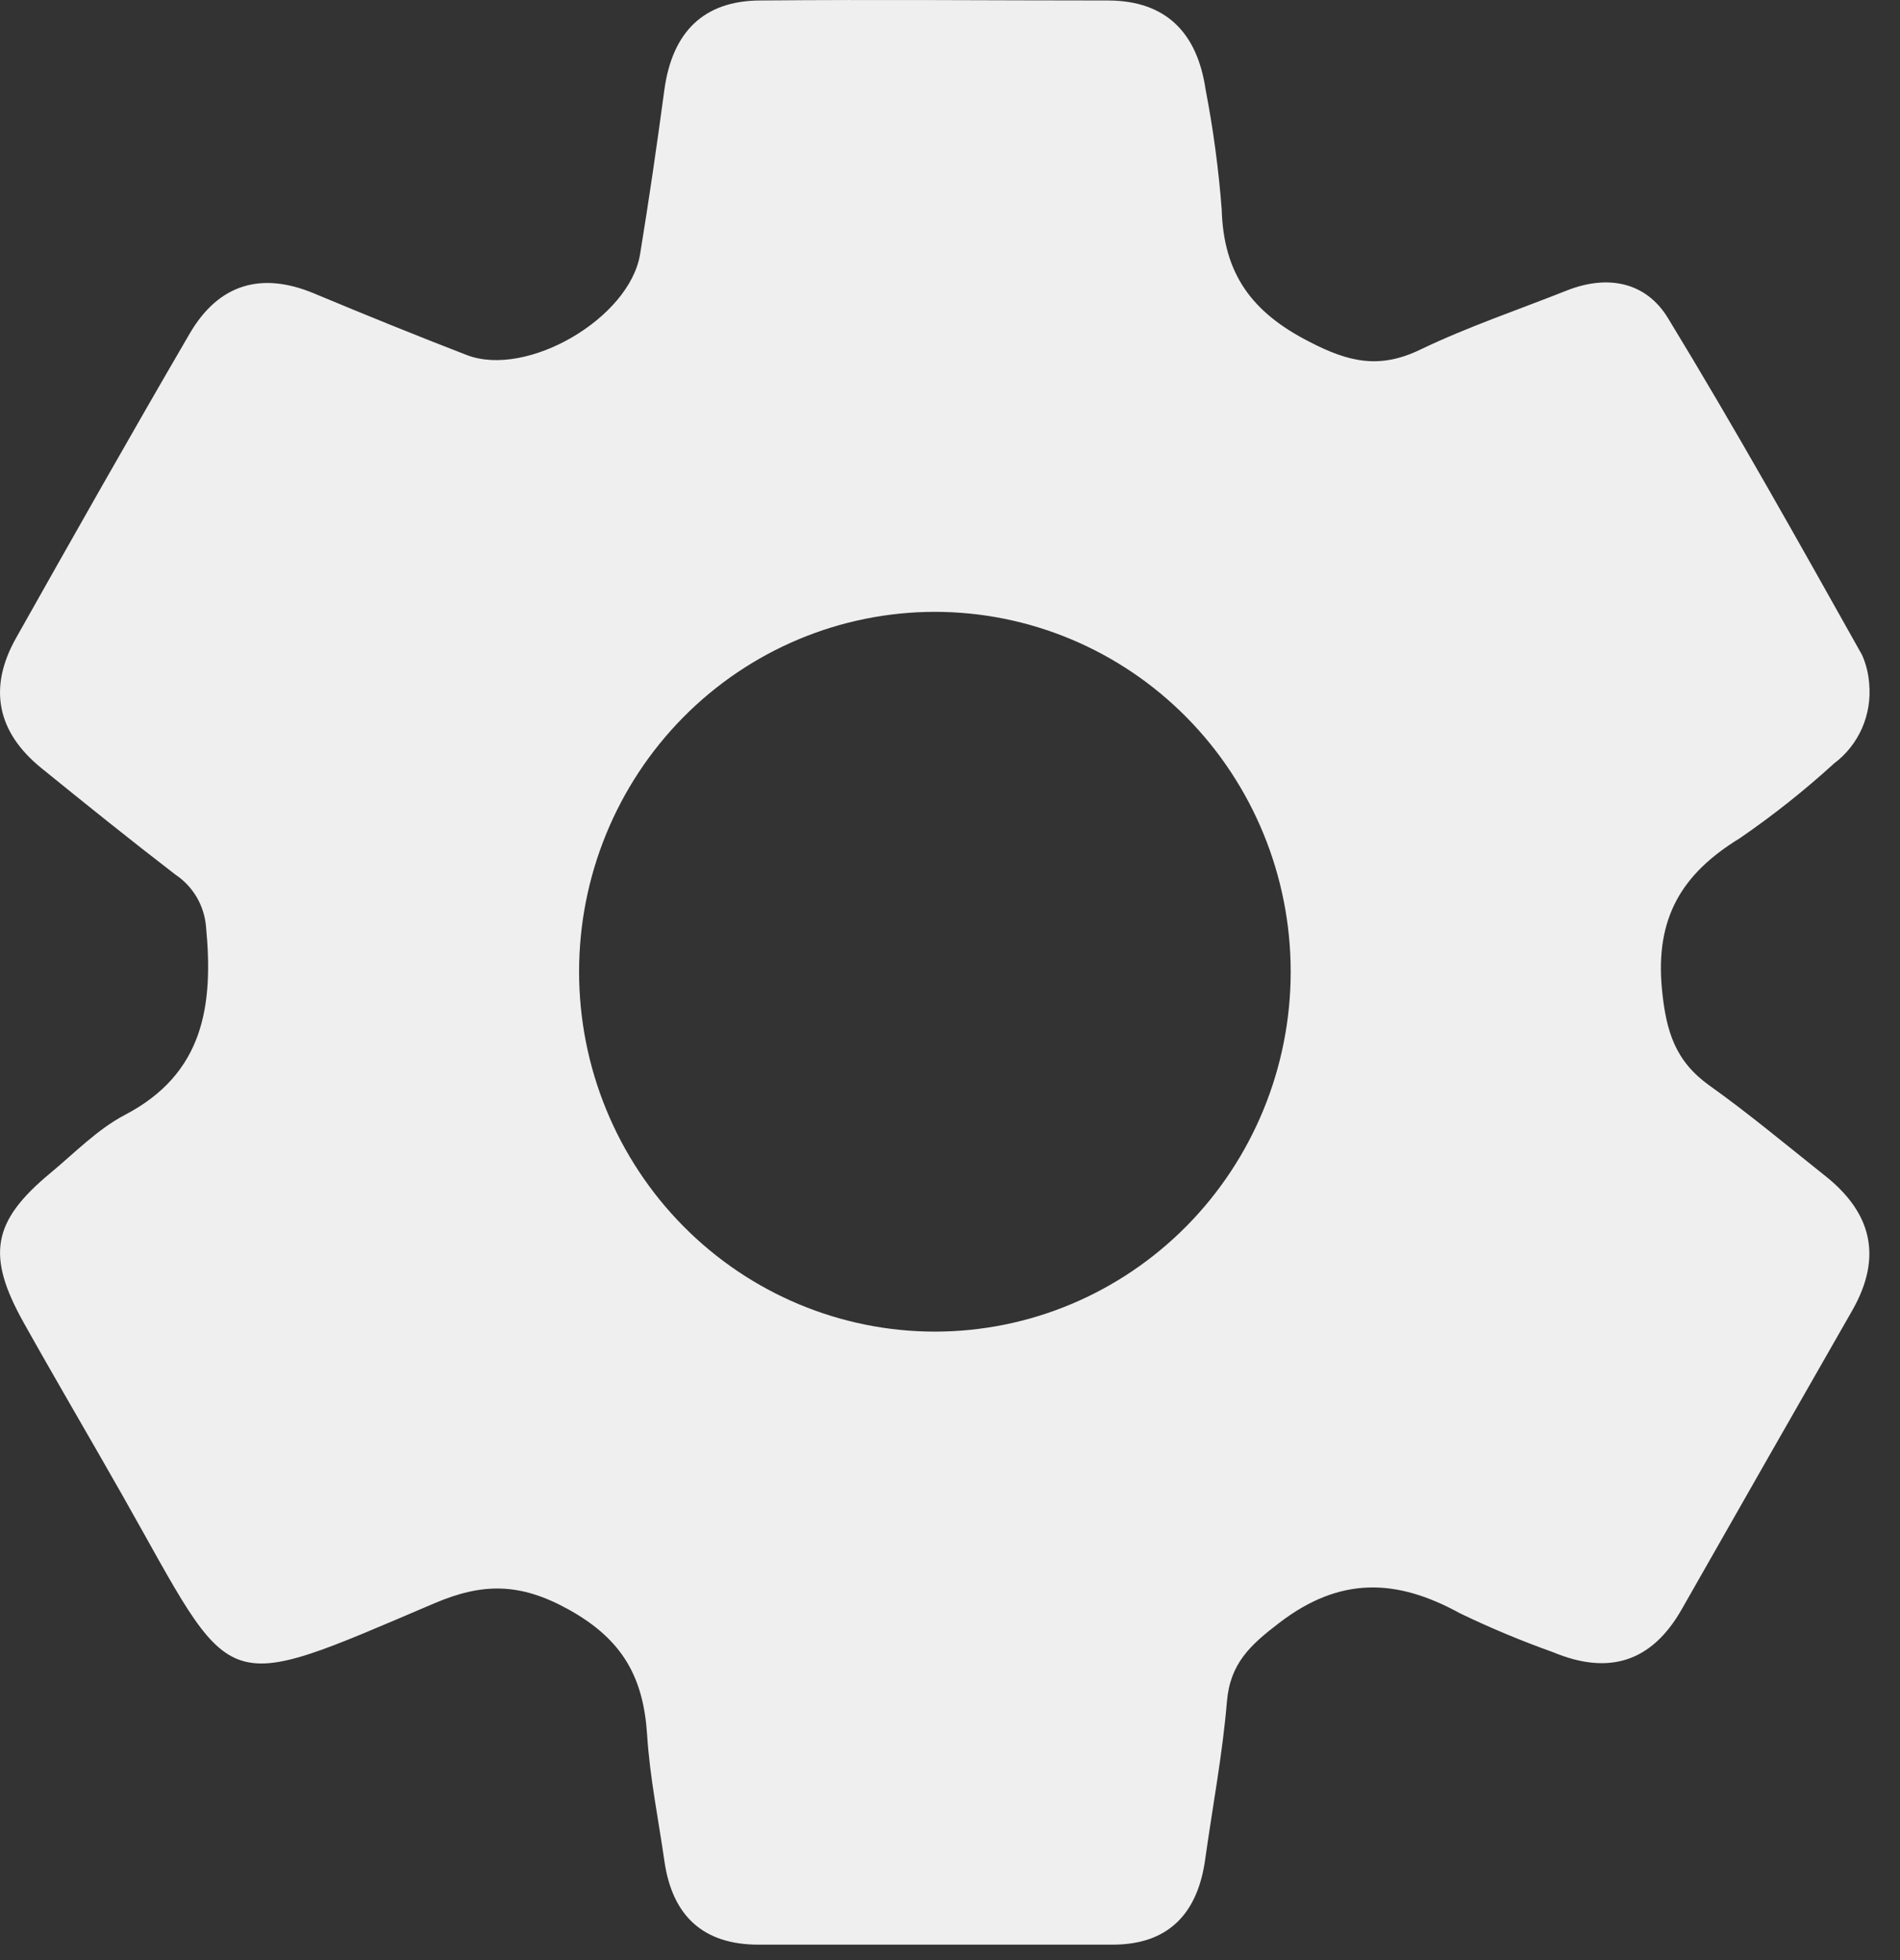 <svg width="32" height="33" viewBox="0 0 32 33" fill="none" xmlns="http://www.w3.org/2000/svg">
<rect x="0" y="0" width="32" height="33" fill="#333333" stroke="none"/>
<path d="M30.724 19.784C30.085 19.276 29.446 18.742 28.792 18.277C28.217 17.867 28.061 17.37 27.991 16.659C27.874 15.449 28.329 14.708 29.301 14.113C29.859 13.73 30.39 13.309 30.89 12.853C31.095 12.7 31.256 12.496 31.36 12.261C31.463 12.026 31.505 11.768 31.481 11.511C31.469 11.344 31.429 11.18 31.361 11.027C30.296 9.129 29.231 7.225 28.095 5.36C27.724 4.746 27.077 4.619 26.391 4.89C25.564 5.218 24.72 5.502 23.921 5.886C23.239 6.215 22.72 6.101 22.053 5.754C21.081 5.259 20.606 4.608 20.576 3.525C20.524 2.846 20.433 2.171 20.304 1.502C20.163 0.555 19.641 0.012 18.667 0.008C16.716 0.008 14.764 -0.01 12.812 0.008C11.849 0.008 11.321 0.542 11.189 1.515C11.065 2.437 10.931 3.361 10.78 4.281C10.603 5.358 8.877 6.366 7.863 5.978C7.011 5.649 6.146 5.298 5.294 4.942C4.399 4.567 3.681 4.783 3.195 5.616C2.204 7.316 1.235 9.028 0.27 10.742C-0.203 11.582 -0.05 12.326 0.696 12.931C1.442 13.536 2.187 14.135 2.954 14.725C3.1 14.822 3.222 14.951 3.312 15.103C3.401 15.255 3.455 15.425 3.47 15.602C3.596 16.926 3.436 18.074 2.104 18.77C1.64 19.013 1.252 19.416 0.843 19.754C-0.131 20.564 -0.235 21.135 0.4 22.27C0.941 23.237 1.503 24.191 2.051 25.156C3.979 28.557 3.615 28.568 7.316 26.993C8.129 26.646 8.762 26.644 9.583 27.101C10.492 27.607 10.837 28.245 10.899 29.21C10.944 29.922 11.089 30.629 11.191 31.34C11.325 32.26 11.847 32.74 12.774 32.74C14.763 32.74 16.751 32.74 18.74 32.74C19.675 32.74 20.169 32.221 20.297 31.31C20.425 30.398 20.589 29.539 20.664 28.648C20.719 28.001 21.06 27.693 21.55 27.319C22.575 26.535 23.527 26.578 24.584 27.159C25.096 27.406 25.621 27.625 26.156 27.816C27.087 28.204 27.814 27.991 28.325 27.092C29.28 25.414 30.237 23.737 31.197 22.061C31.717 21.148 31.513 20.402 30.724 19.784ZM15.744 22.419C14.155 22.418 12.631 21.779 11.508 20.643C10.384 19.507 9.753 17.966 9.753 16.36C9.753 14.753 10.384 13.213 11.508 12.076C12.631 10.94 14.155 10.302 15.744 10.301C17.334 10.301 18.858 10.939 19.982 12.075C21.106 13.212 21.738 14.753 21.738 16.36C21.738 17.967 21.106 19.508 19.982 20.644C18.858 21.78 17.334 22.419 15.744 22.419Z" fill="#EFEFEF"/>
</svg>
